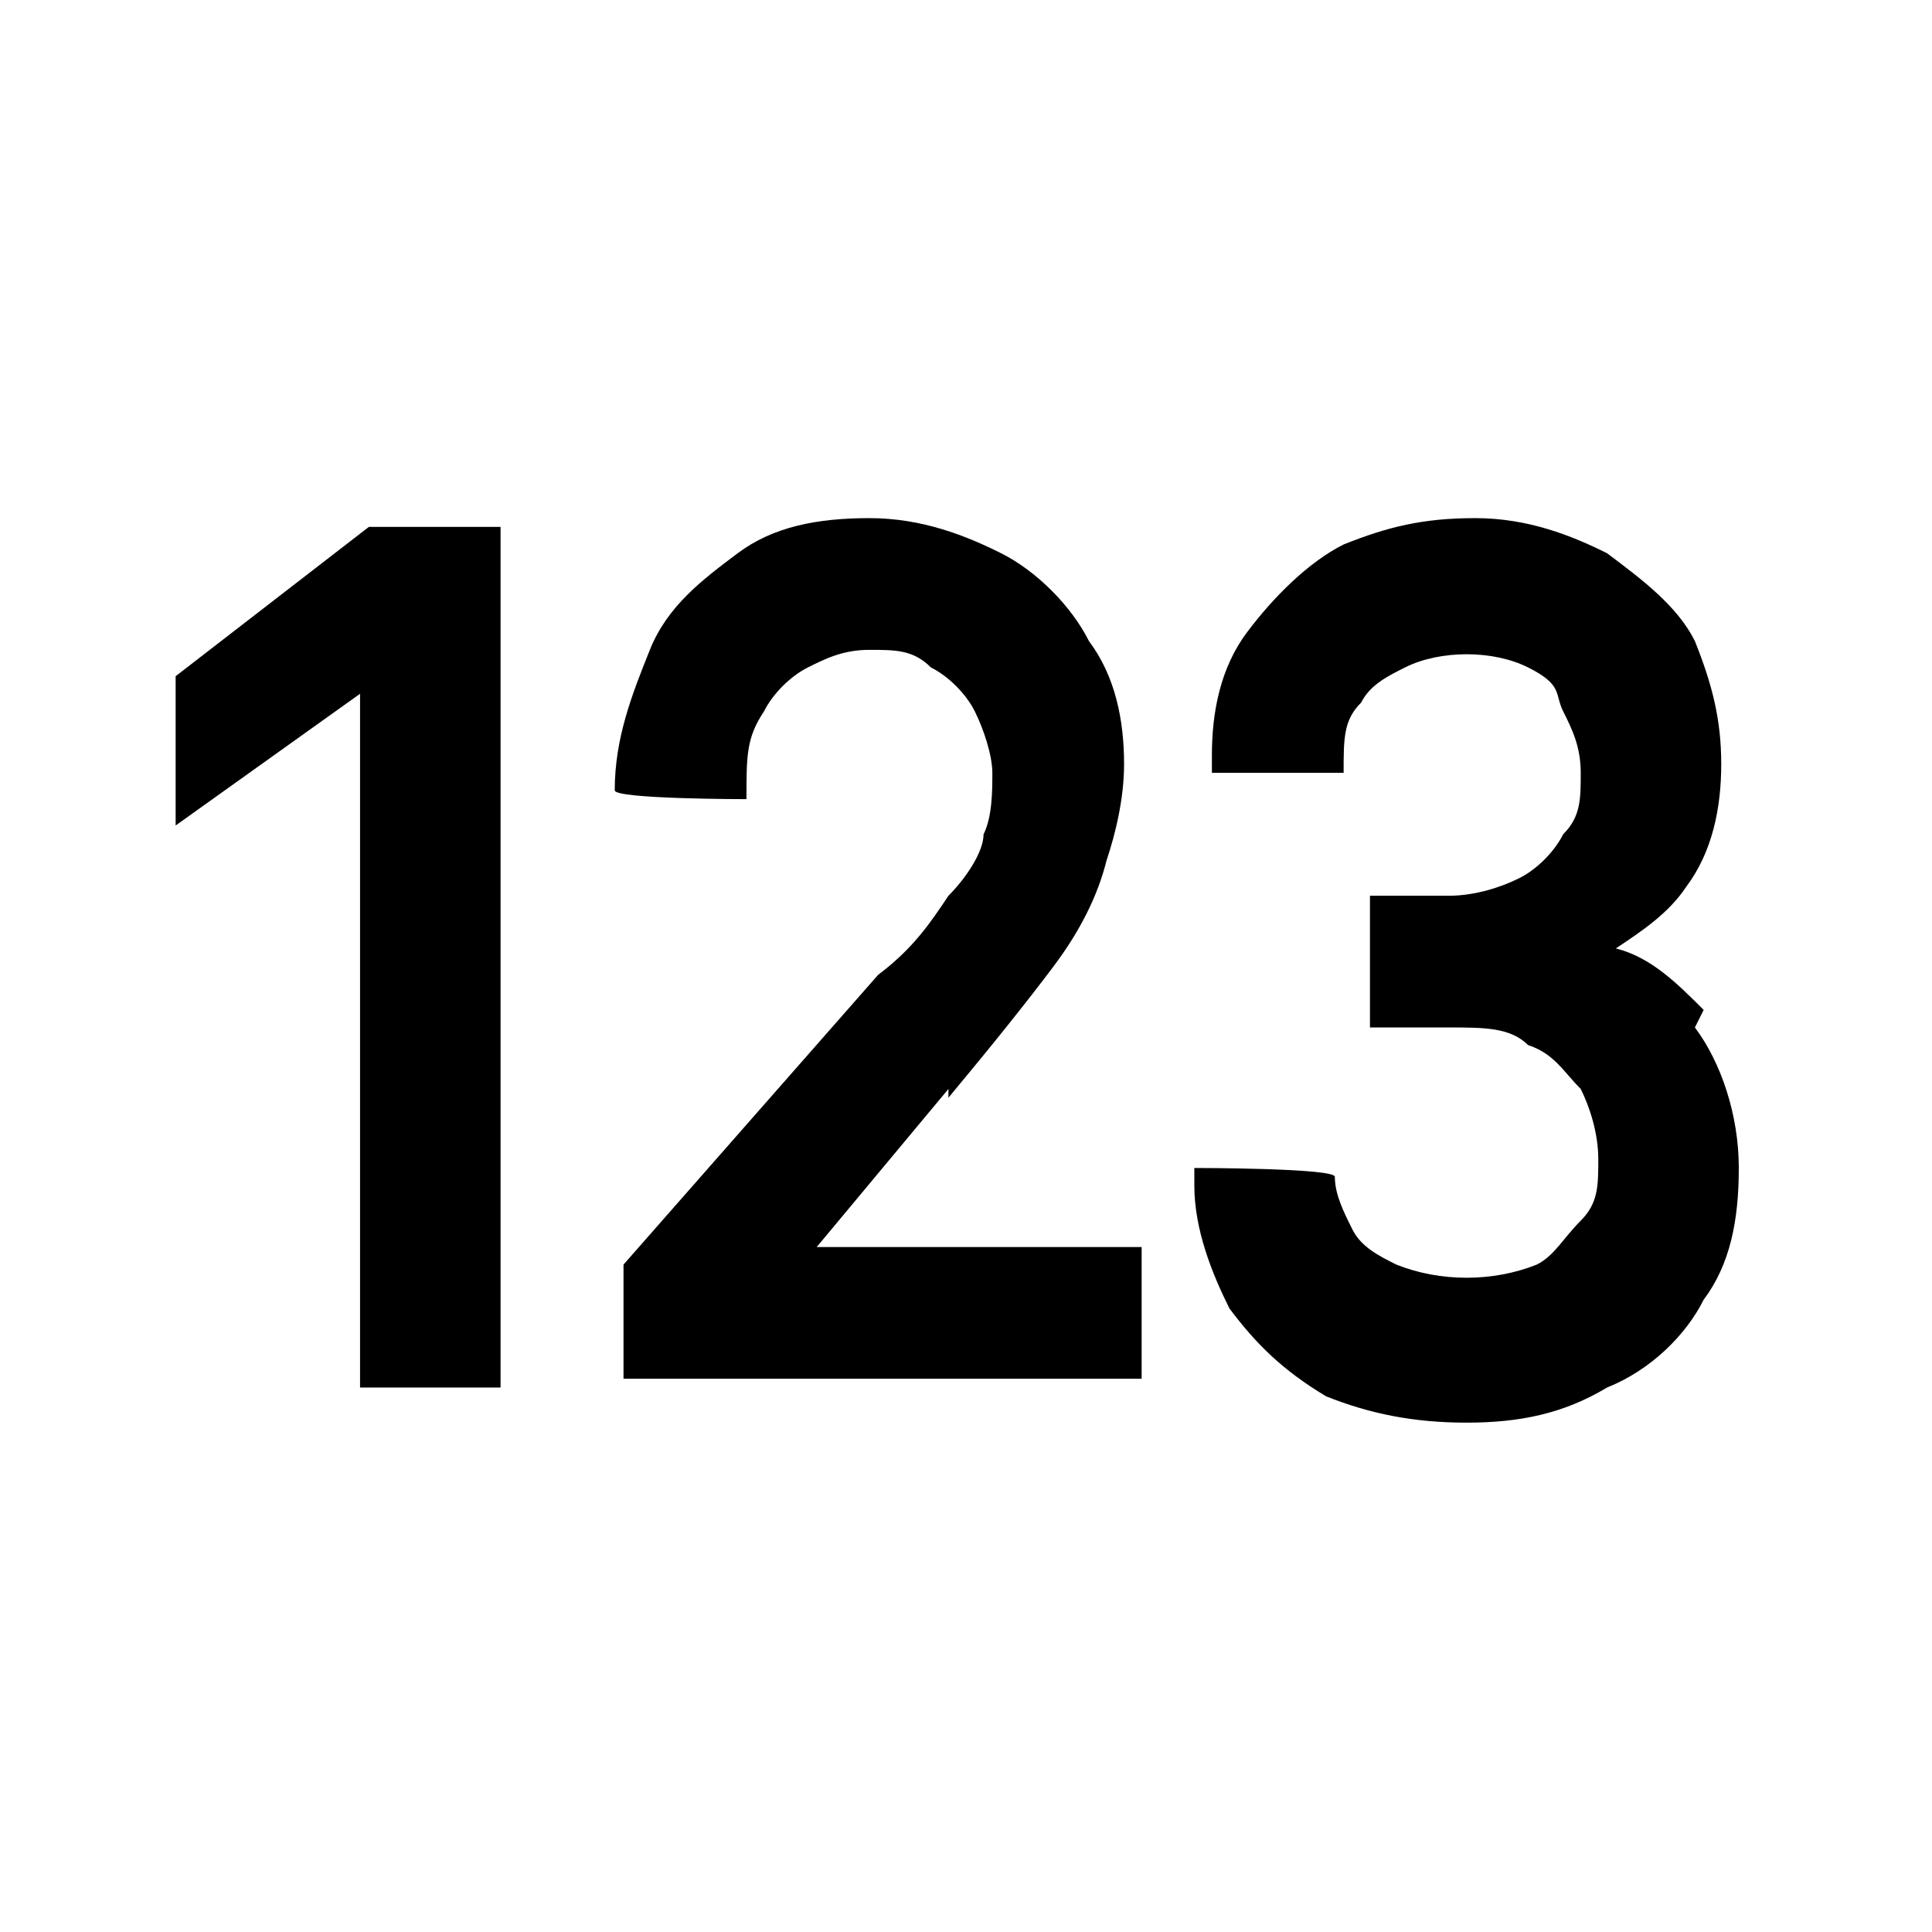 <?xml version="1.0" encoding="UTF-8"?>
<svg xmlns="http://www.w3.org/2000/svg" version="1.1" viewBox="0 0 22 22">
  <!-- Generator: Adobe Illustrator 28.7.1, SVG Export Plug-In . SVG Version: 1.2.0 Build 142)  -->
  <g>
    <g id="Layer_1">
      <g>
        <polygon points="2 7.7 2 9.4 4.1 7.9 4.1 15.8 5.7 15.8 5.7 6 4.2 6 2 7.7"/>
        <path d="M10.8,12.5c.5-.6.9-1.1,1.2-1.5.3-.4.5-.8.6-1.2.1-.3.2-.7.2-1.1,0-.5-.1-1-.4-1.4-.2-.4-.6-.8-1-1-.4-.2-.9-.4-1.5-.4s-1.1.1-1.5.4c-.4.3-.8.6-1,1.1-.2.5-.4,1-.4,1.6h0c0,.1,1.5.1,1.5.1h0c0-.5,0-.7.2-1,.1-.2.3-.4.5-.5.2-.1.4-.2.7-.2s.5,0,.7.2c.2.1.4.3.5.5.1.2.2.5.2.7s0,.5-.1.7c0,.2-.2.5-.4.7-.2.3-.4.6-.8.9l-2.9,3.3h0v1.3h5.9v-1.5h-3.7l1.5-1.8Z"/>
        <path d="M19.4,11.5c-.3-.3-.6-.6-1-.7.3-.2.6-.4.8-.7.3-.4.4-.9.4-1.4,0-.5-.1-.9-.3-1.4-.2-.4-.6-.7-1-1-.4-.2-.9-.4-1.5-.4s-1,.1-1.5.3c-.4.2-.8.6-1.1,1-.3.4-.4.9-.4,1.4v.2s1.5,0,1.5,0h0c0-.4,0-.6.2-.8.1-.2.3-.3.5-.4.4-.2,1-.2,1.4,0s.3.3.4.5c.1.2.2.4.2.7s0,.5-.2.7c-.1.2-.3.4-.5.5-.2.1-.5.2-.8.2h-.9v1.5h.9c.4,0,.7,0,.9.2.3.1.4.3.6.5.1.2.2.5.2.8s0,.5-.2.7-.3.4-.5.5c-.5.2-1.1.2-1.6,0-.2-.1-.4-.2-.5-.4-.1-.2-.2-.4-.2-.6h0c0-.1-1.6-.1-1.6-.1v.2c0,.5.2,1,.4,1.4.3.4.6.7,1.1,1,.5.2,1,.3,1.6.3s1.1-.1,1.6-.4c.5-.2.9-.6,1.1-1,.3-.4.4-.9.4-1.5,0-.6-.2-1.2-.5-1.6Z"/>
      </g>
    </g>
  </g>
</svg>
